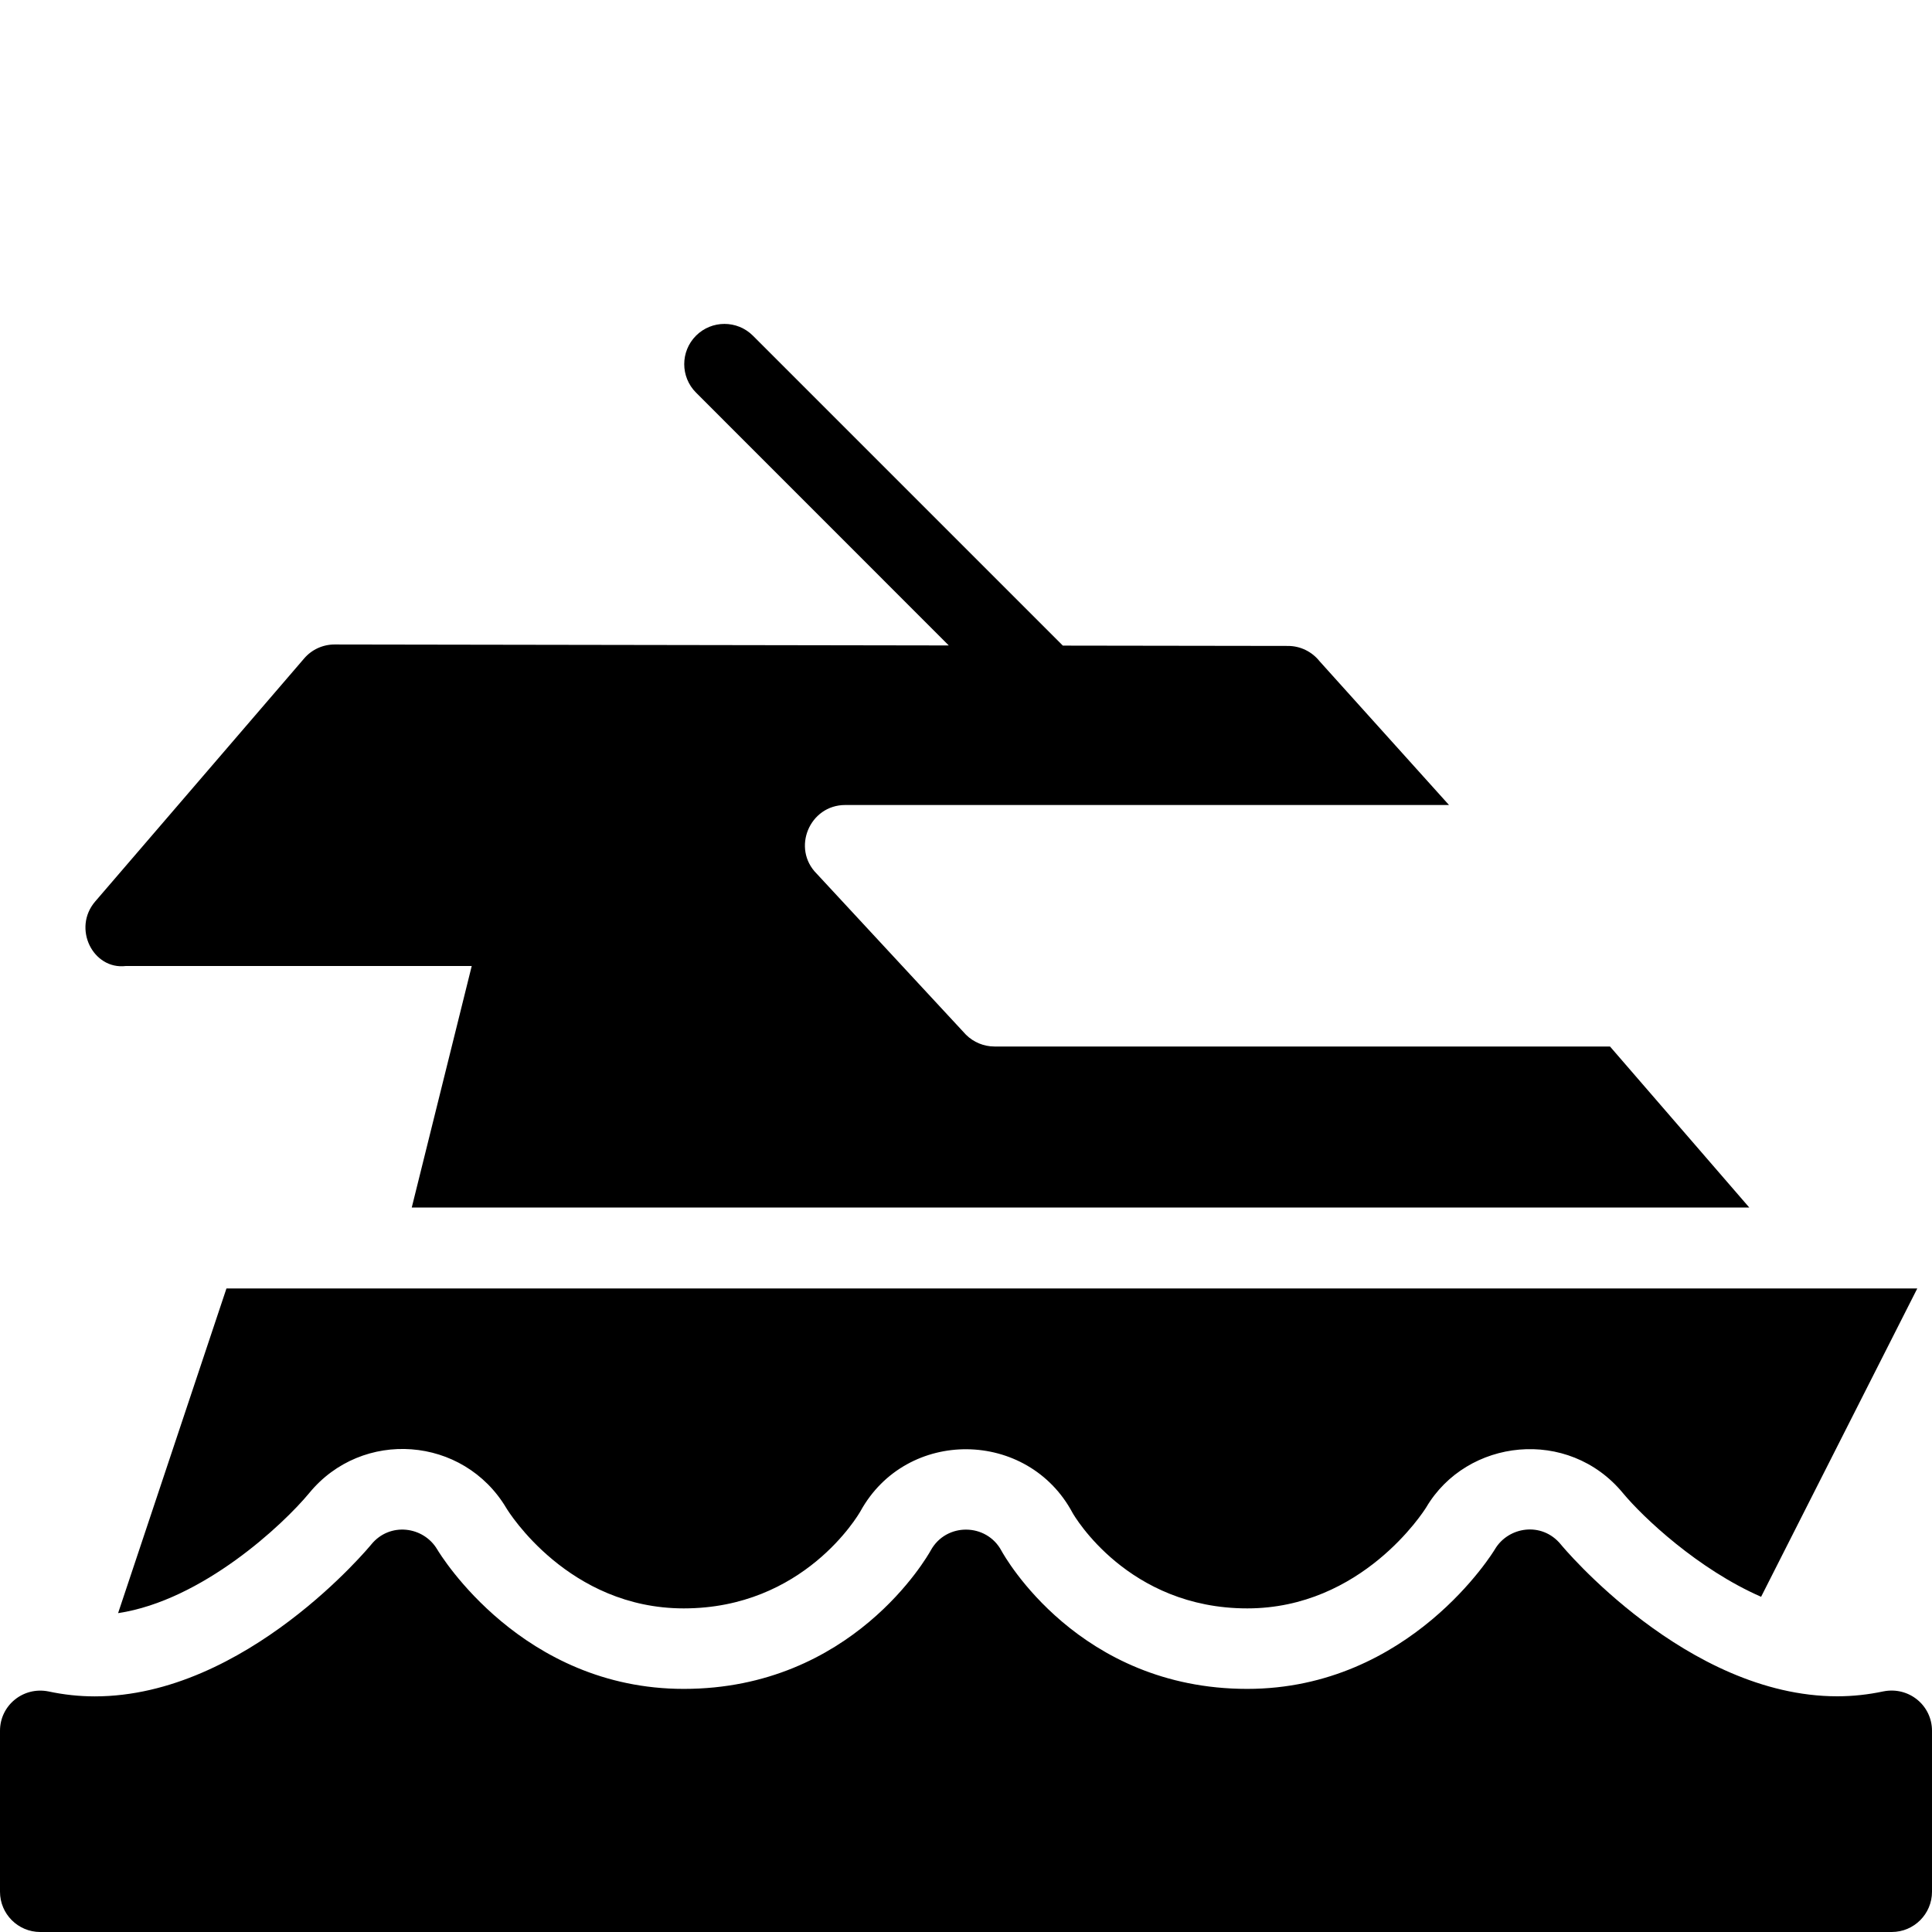 <?xml version="1.0" encoding="utf-8"?>
<!-- Generator: Adobe Illustrator 19.2.0, SVG Export Plug-In . SVG Version: 6.00 Build 0)  -->
<svg version="1.1" xmlns="http://www.w3.org/2000/svg" xmlns:xlink="http://www.w3.org/1999/xlink" x="0px" y="0px" width="24px"
	 height="24px" viewBox="0 0 24 24" enable-background="new 0 0 24 24" xml:space="preserve">
<g id="Filled_Icons">
	<g>
		<g>
			<path d="M1.563,12h4.297l-0.745,3h16.615L20,13h-7.646c-0.133,0-0.26-0.053-0.354-0.146l-1.854-2C9.831,10.54,10.056,10,10.5,10
				H18l-1.607-1.785c-0.095-0.12-0.24-0.191-0.392-0.191l-2.798-0.004l-3.85-3.85c-0.195-0.195-0.512-0.195-0.707,0
				c-0.195,0.195-0.195,0.512,0,0.707l3.14,3.141l-7.63-0.012h0c-0.145,0-0.284,0.063-0.379,0.175l-2.594,3.017
				C0.896,11.531,1.155,12.049,1.563,12z"/>
		</g>
		<path d="M3.84,18.549c0.657-0.803,1.917-0.713,2.451,0.187c0.029,0.048,0.773,1.244,2.203,1.244c1.49,0,2.167-1.158,2.195-1.207
			c0.573-1.04,2.08-1.02,2.635,0.021c0.02,0.035,0.687,1.186,2.17,1.186c1.423,0,2.191-1.203,2.223-1.255
			c0.505-0.856,1.765-0.998,2.443-0.178c0.254,0.306,0.934,0.946,1.717,1.289l1.94-3.83H2.813l-1.346,4.033
			C2.515,19.881,3.518,18.938,3.84,18.549z"/>
		<path d="M23.396,21.011c-0.188,0.04-0.38,0.061-0.573,0.061c-1.87,0-3.42-1.868-3.435-1.888c-0.236-0.286-0.652-0.219-0.818,0.062
			c-0.01,0.018-1.051,1.734-3.077,1.734c-2.091,0-3.015-1.647-3.052-1.715c-0.186-0.348-0.688-0.353-0.879-0.005
			c-0.039,0.07-0.975,1.72-3.068,1.72c-2.007,0-3.021-1.663-3.063-1.733c-0.171-0.288-0.59-0.342-0.819-0.061
			c-0.015,0.018-1.555,1.887-3.435,1.887c-0.193,0-0.386-0.021-0.573-0.061C0.288,20.948,0,21.185,0,21.5v2
			C0,23.776,0.224,24,0.5,24h23c0.276,0,0.5-0.224,0.5-0.5v-2C24,21.187,23.715,20.948,23.396,21.011z"/>
	</g>
</g>
<g id="invisible_shape">
	<rect fill="none" width="24" height="24"/>
</g>
</svg>
